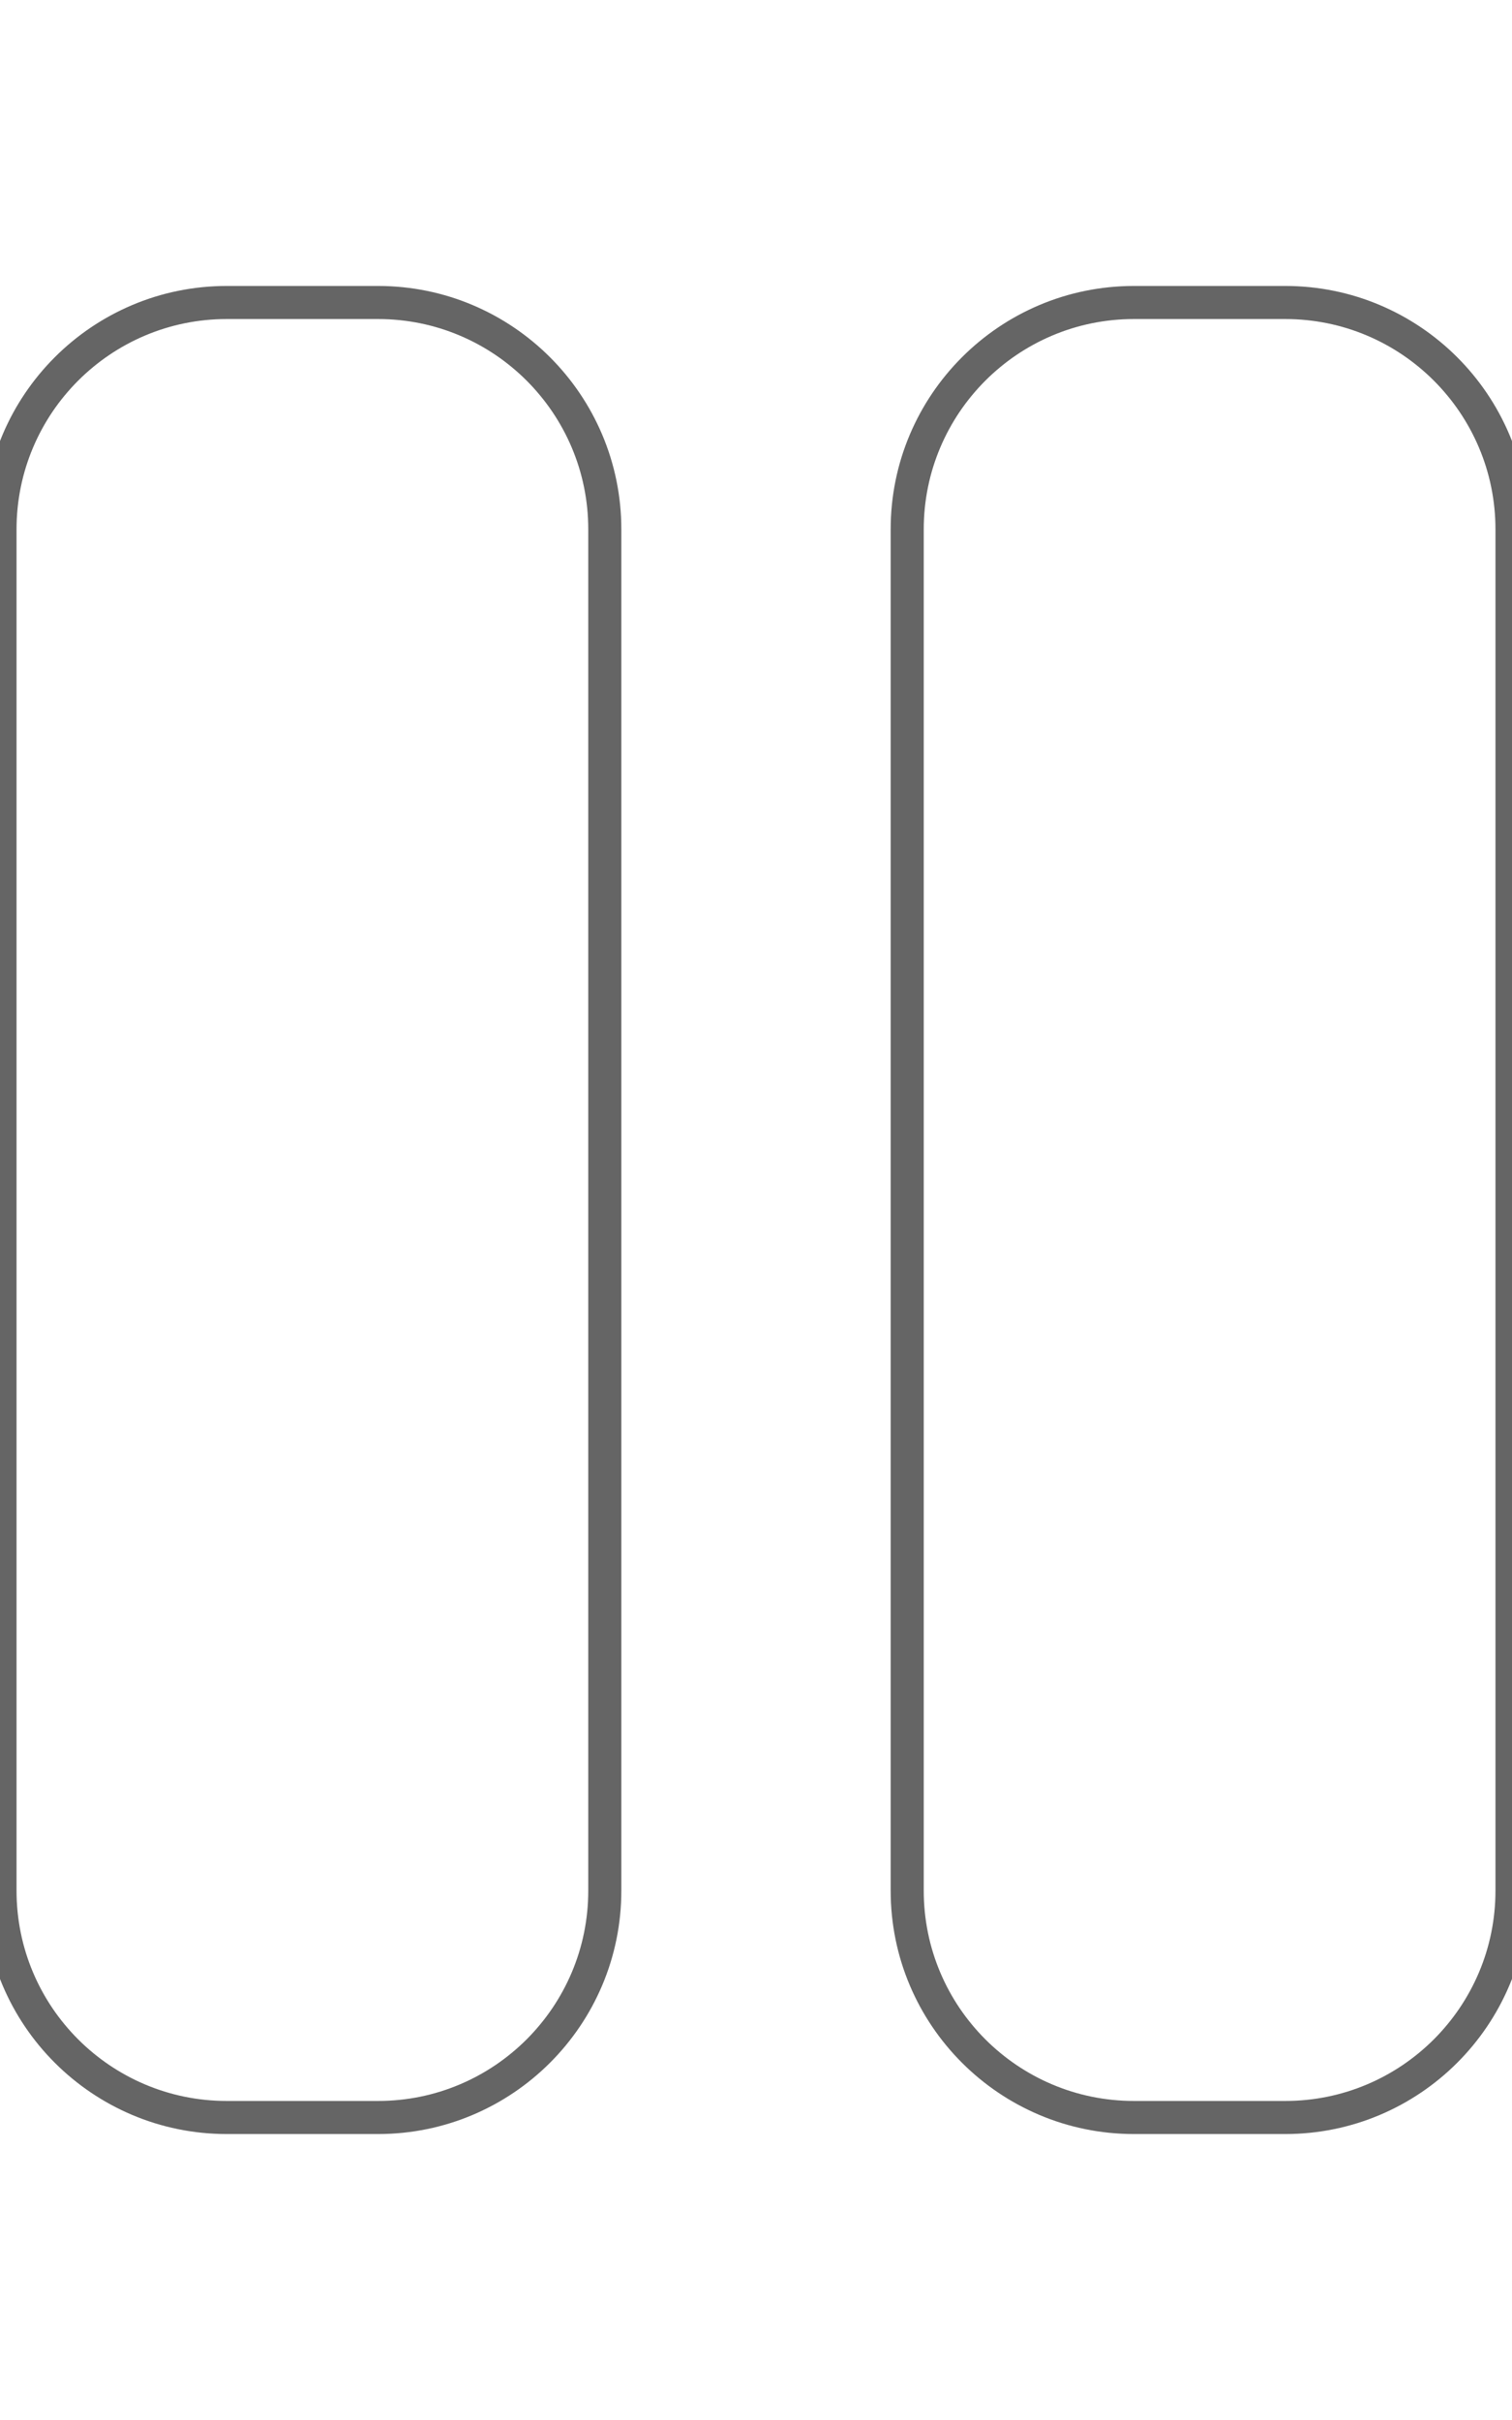 <?xml version="1.0" encoding="utf-8"?>
<svg viewBox="0 0 320 512">
  <path fill="#FFFFFF" stroke="#656565" stroke-width="7" d="M48 64C21.5 64 0 85.5 0 112V400c0 26.5 21.5 48 48 48H80c26.5 0 48-21.5 48-48V112c0-26.5-21.5-48-48-48H48zm192 0c-26.5 0-48 21.5-48 48V400c0 26.5 21.5 48 48 48h32c26.5 0 48-21.5 48-48V112c0-26.5-21.5-48-48-48H240z" style="filter: url('#black-and-white-filter-0');"/>
</svg>

